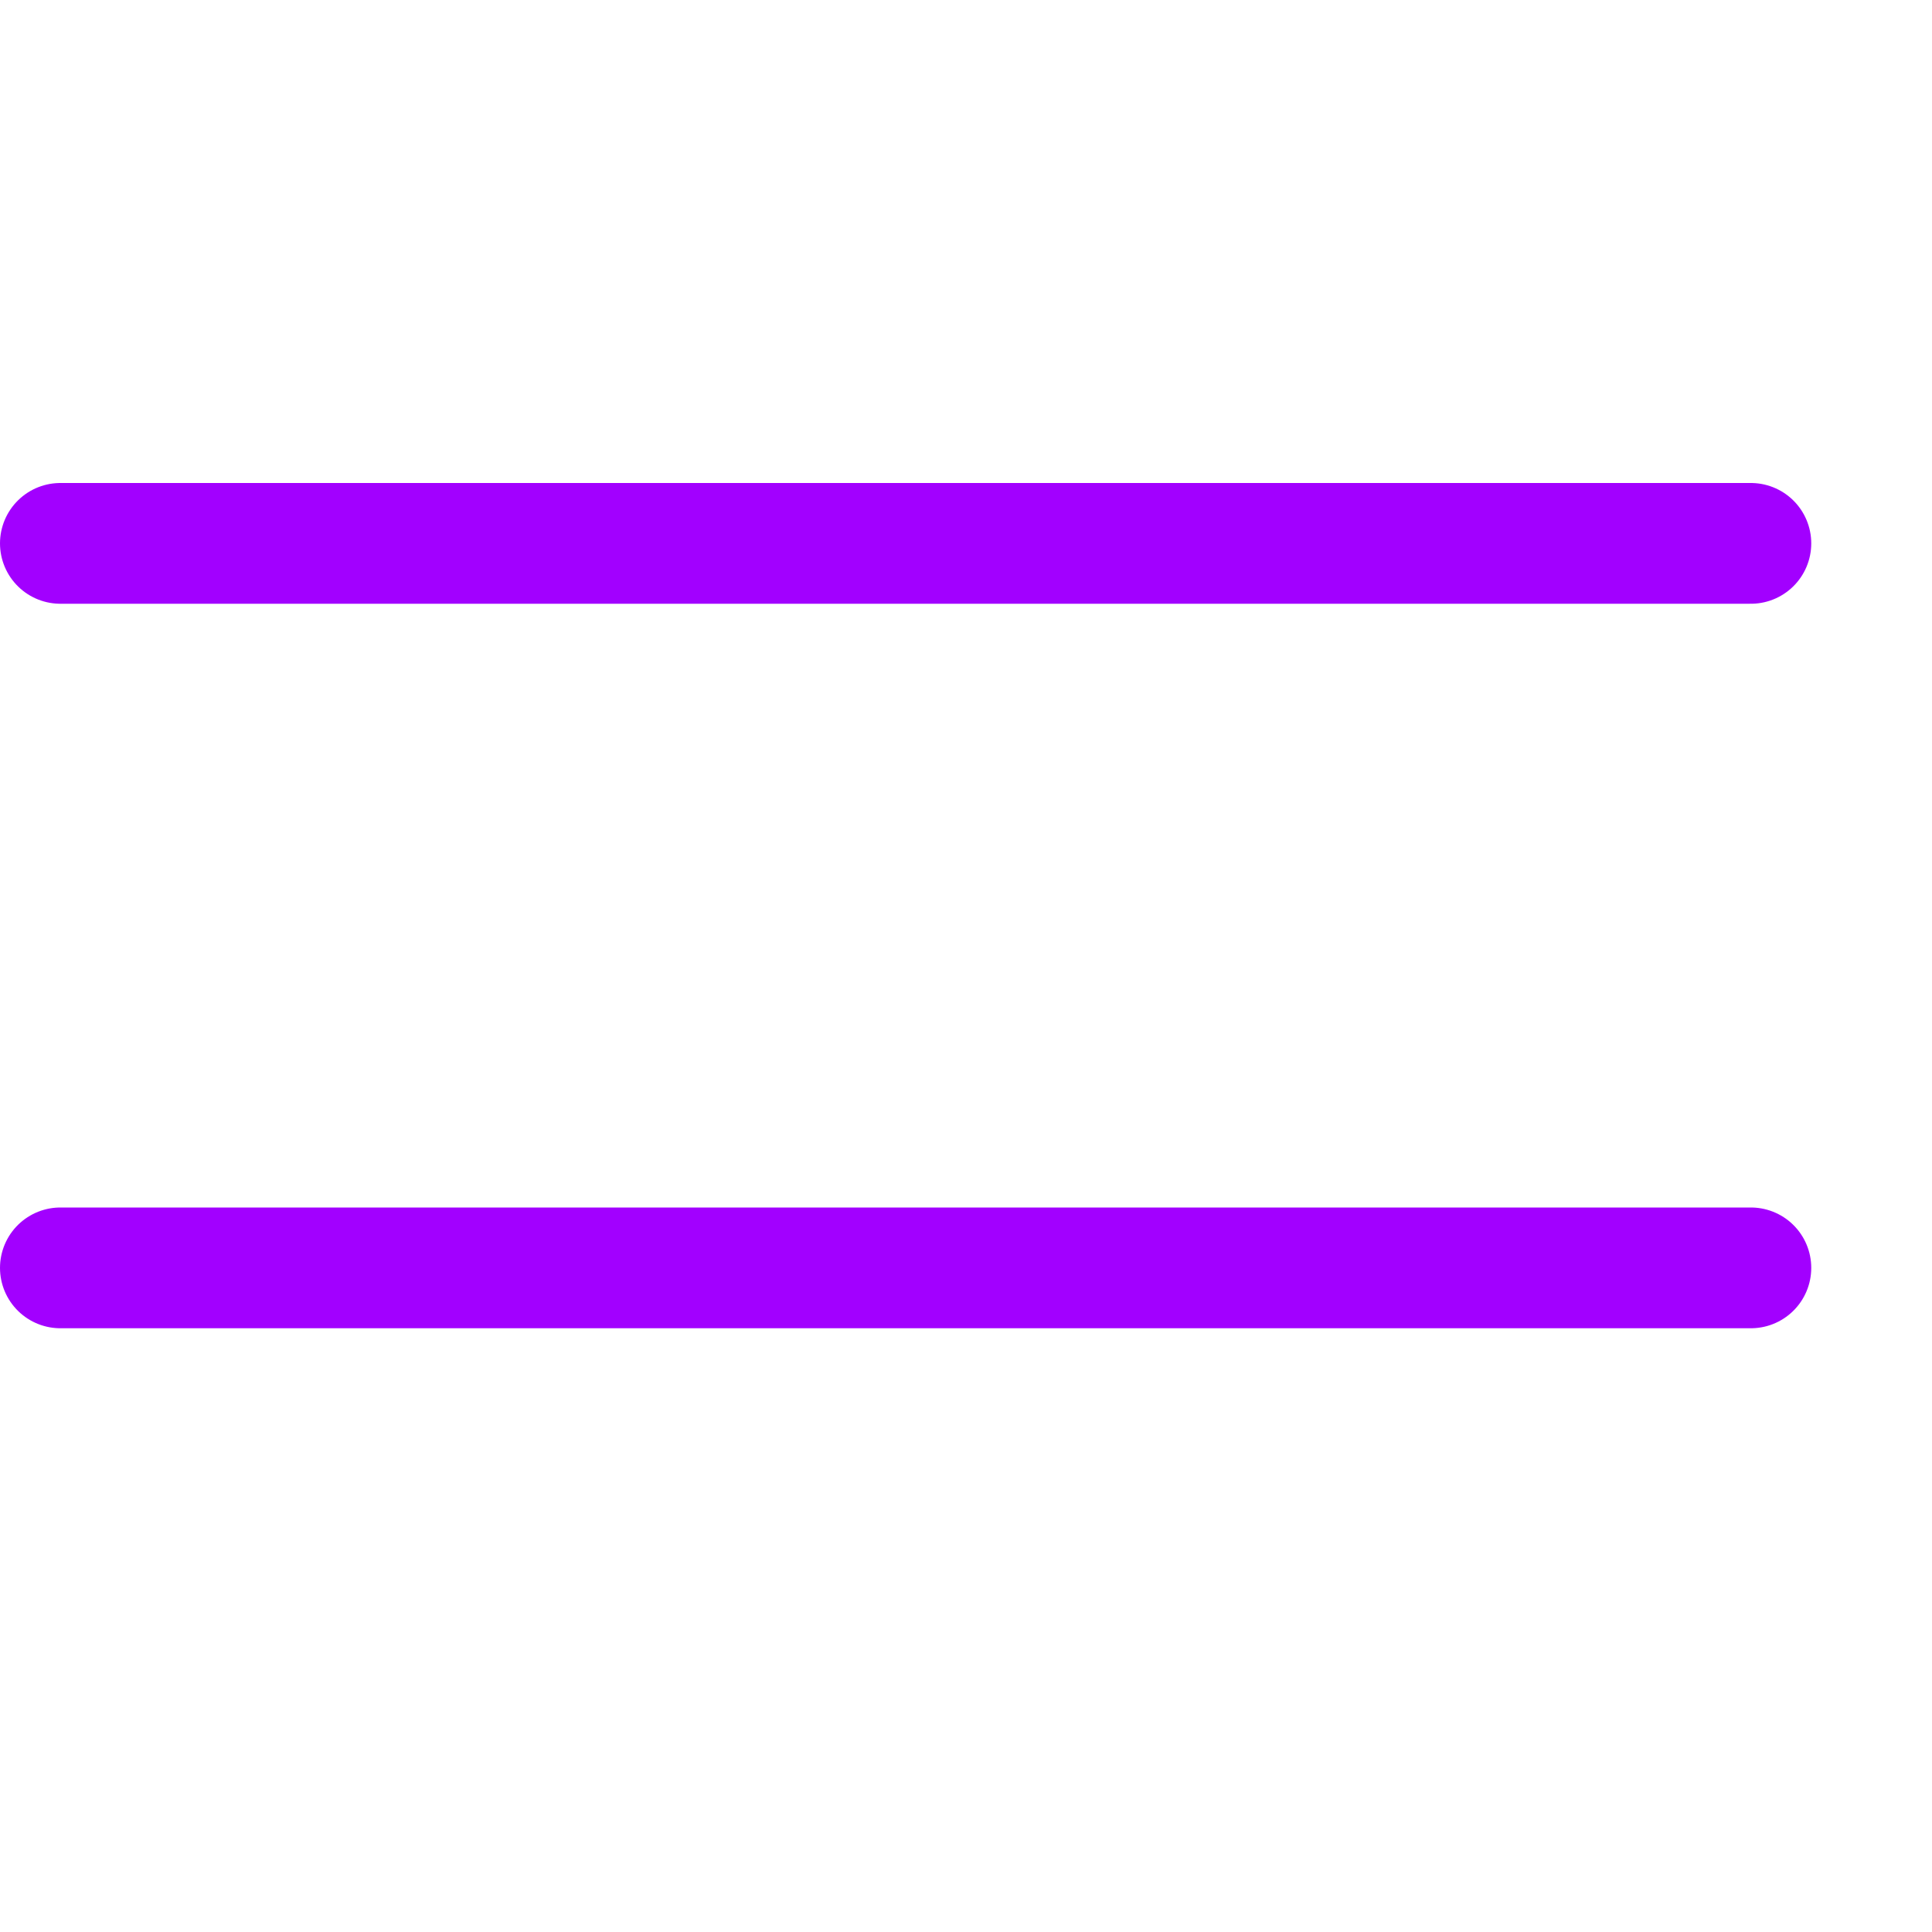 <svg xmlns="http://www.w3.org/2000/svg" width="16" height="16" viewBox="0 0 16 16"><line x1="0.5" y1="4.5" x2="14.5" y2="4.5" style="fill:none;stroke:#A200FF;stroke-linecap:round;stroke-linejoin:round"/><line x1="0.5" y1="10.5" x2="14.5" y2="10.5" style="fill:none;stroke:#A200FF;stroke-linecap:round;stroke-linejoin:round"/></svg>